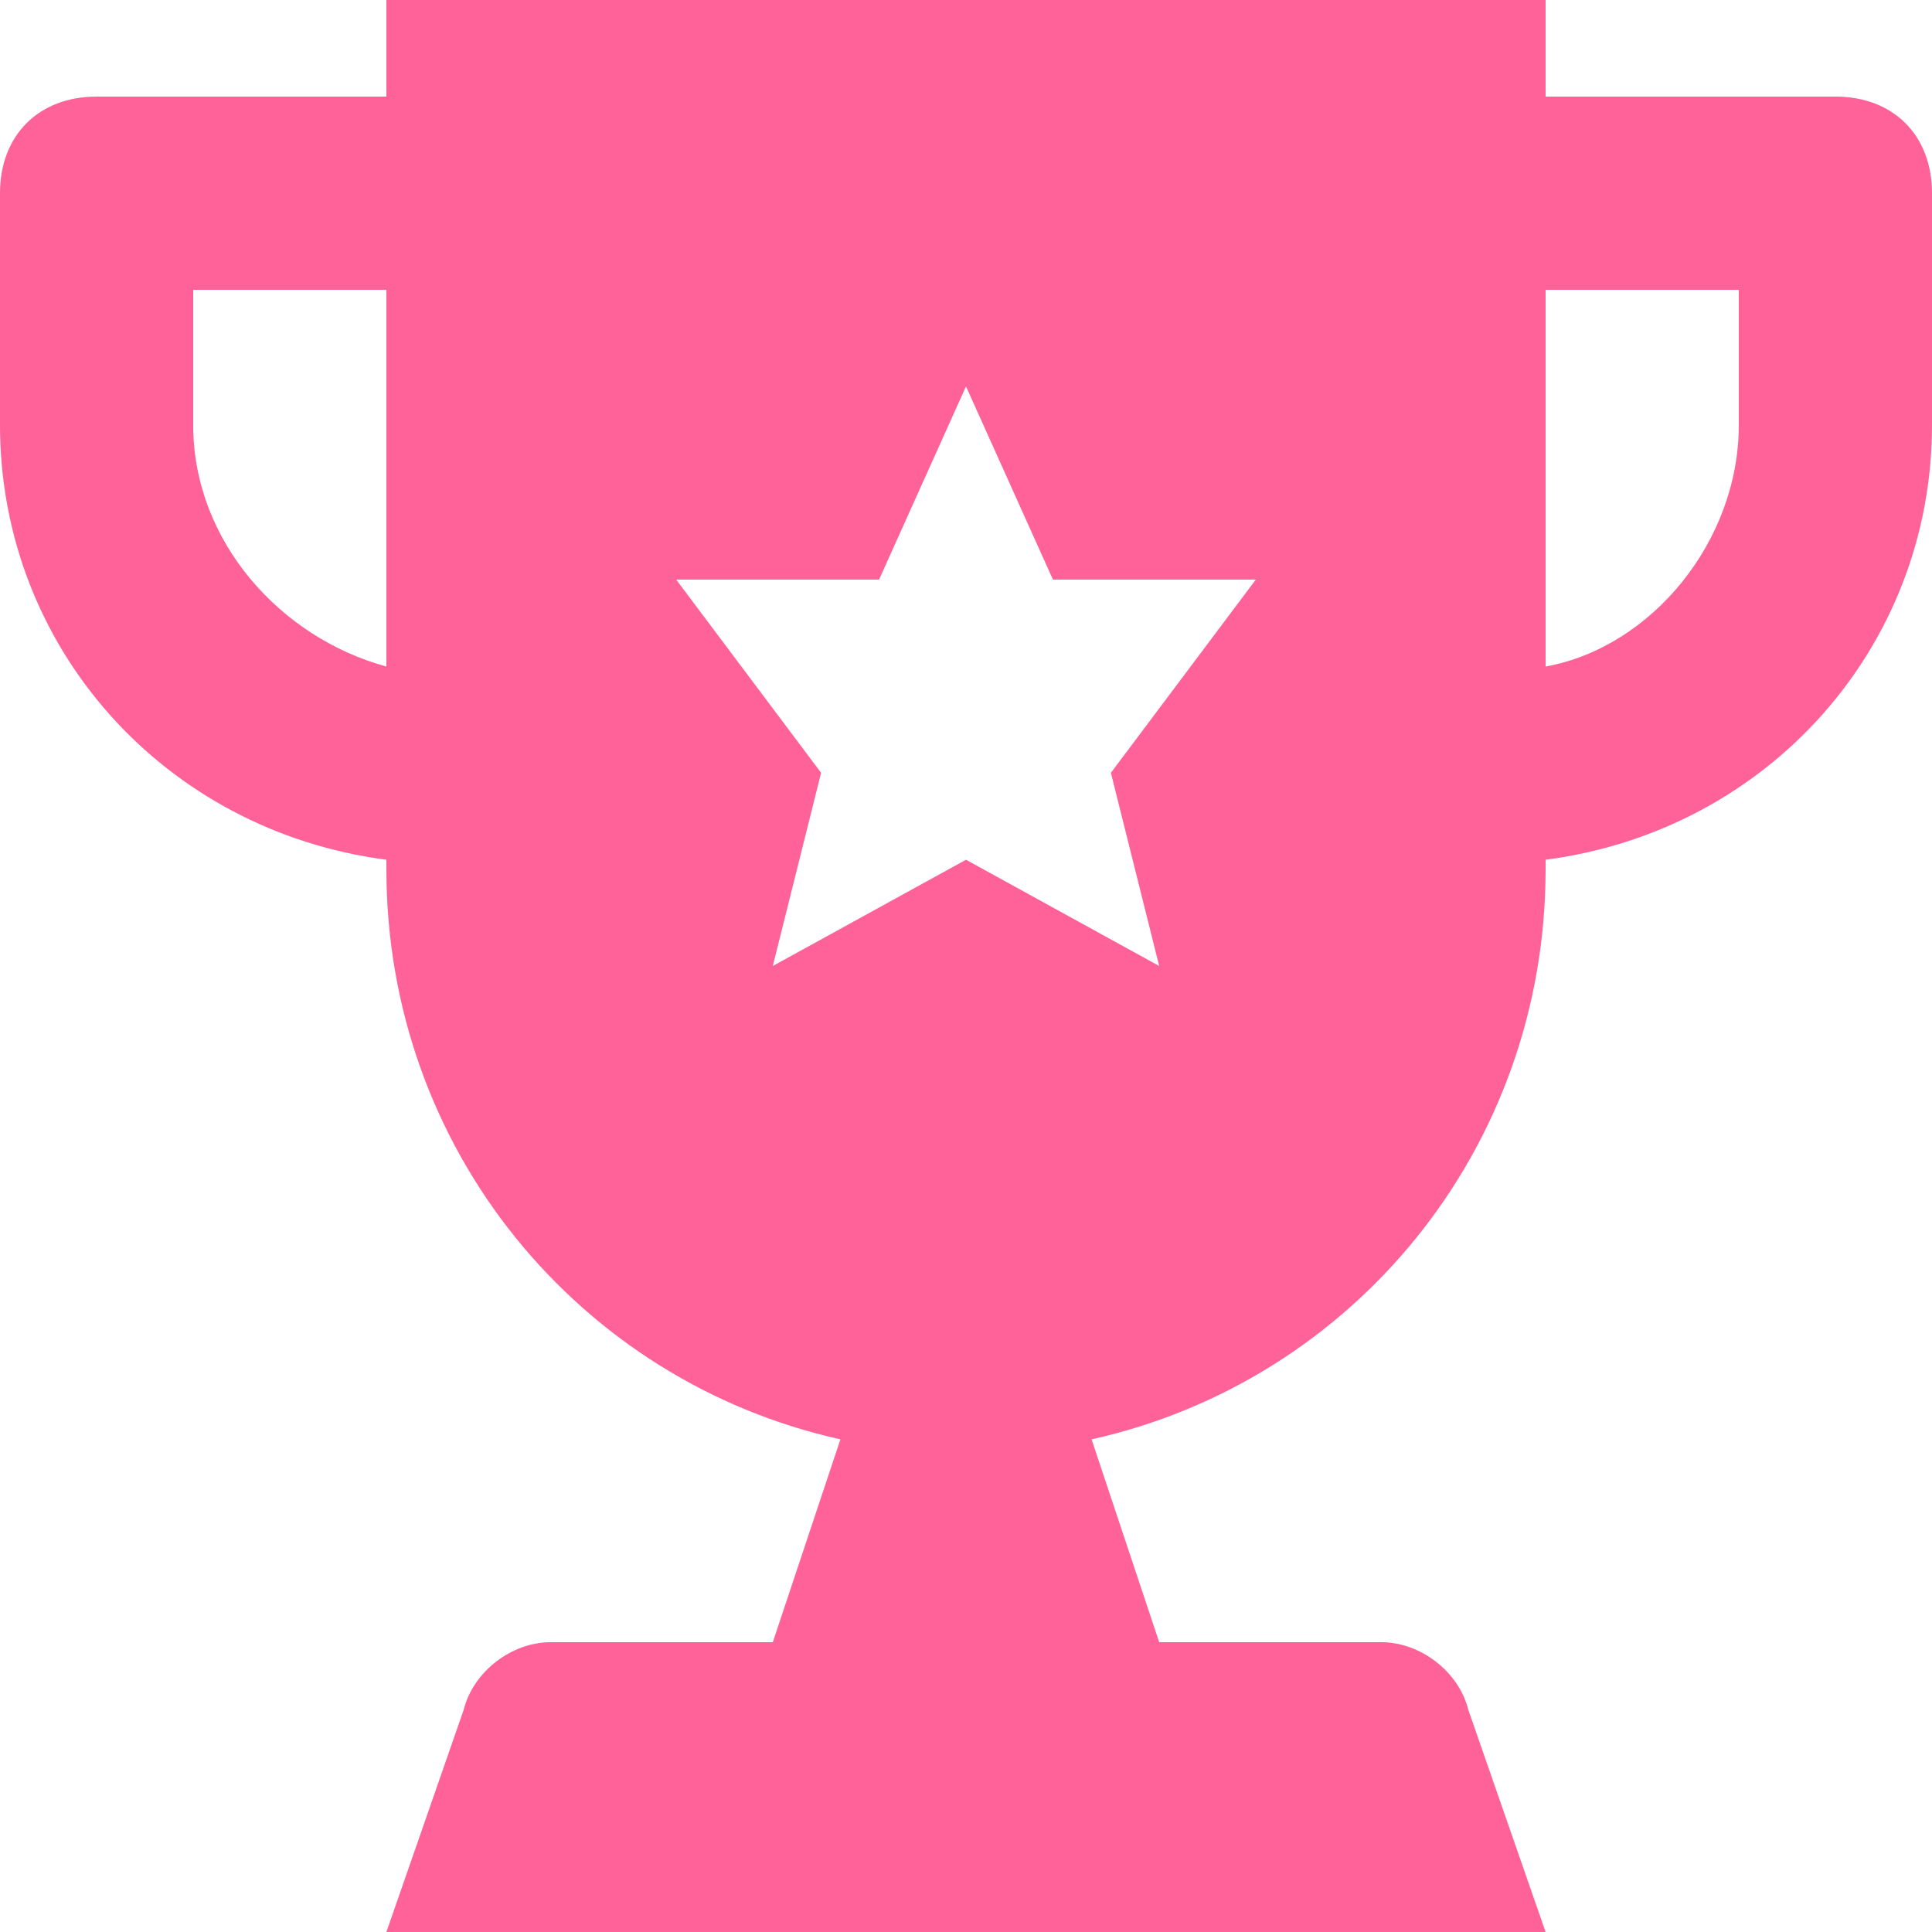 <svg width="26" height="26" viewBox="0 0 26 26" fill="none" xmlns="http://www.w3.org/2000/svg">
<g opacity="0.8">
<path d="M24.7 1.3H20.8V0H5.2V1.3H1.3C0.52 1.3 0 1.82 0 2.6V5.72C0 8.71 2.21 11.18 5.2 11.57V11.7C5.2 15.47 7.8 18.59 11.31 19.37L10.4 22.1H7.41C6.89 22.1 6.37 22.49 6.24 23.01L5.2 26H20.8L19.76 23.01C19.63 22.49 19.11 22.1 18.59 22.1H15.6L14.69 19.37C18.2 18.59 20.8 15.47 20.8 11.7V11.57C23.79 11.18 26 8.71 26 5.72V2.6C26 1.82 25.48 1.3 24.7 1.3ZM5.2 8.97C3.77 8.58 2.6 7.28 2.6 5.72V3.9H5.2V8.97ZM15.6 13L13 11.57L10.4 13L11.05 10.4L9.1 7.8H11.83L13 5.2L14.17 7.8H16.9L14.95 10.4L15.6 13ZM23.4 5.72C23.4 7.28 22.23 8.71 20.8 8.97V3.9H23.4V5.72Z" fill='#ff3b80'/>
</g>
</svg>
